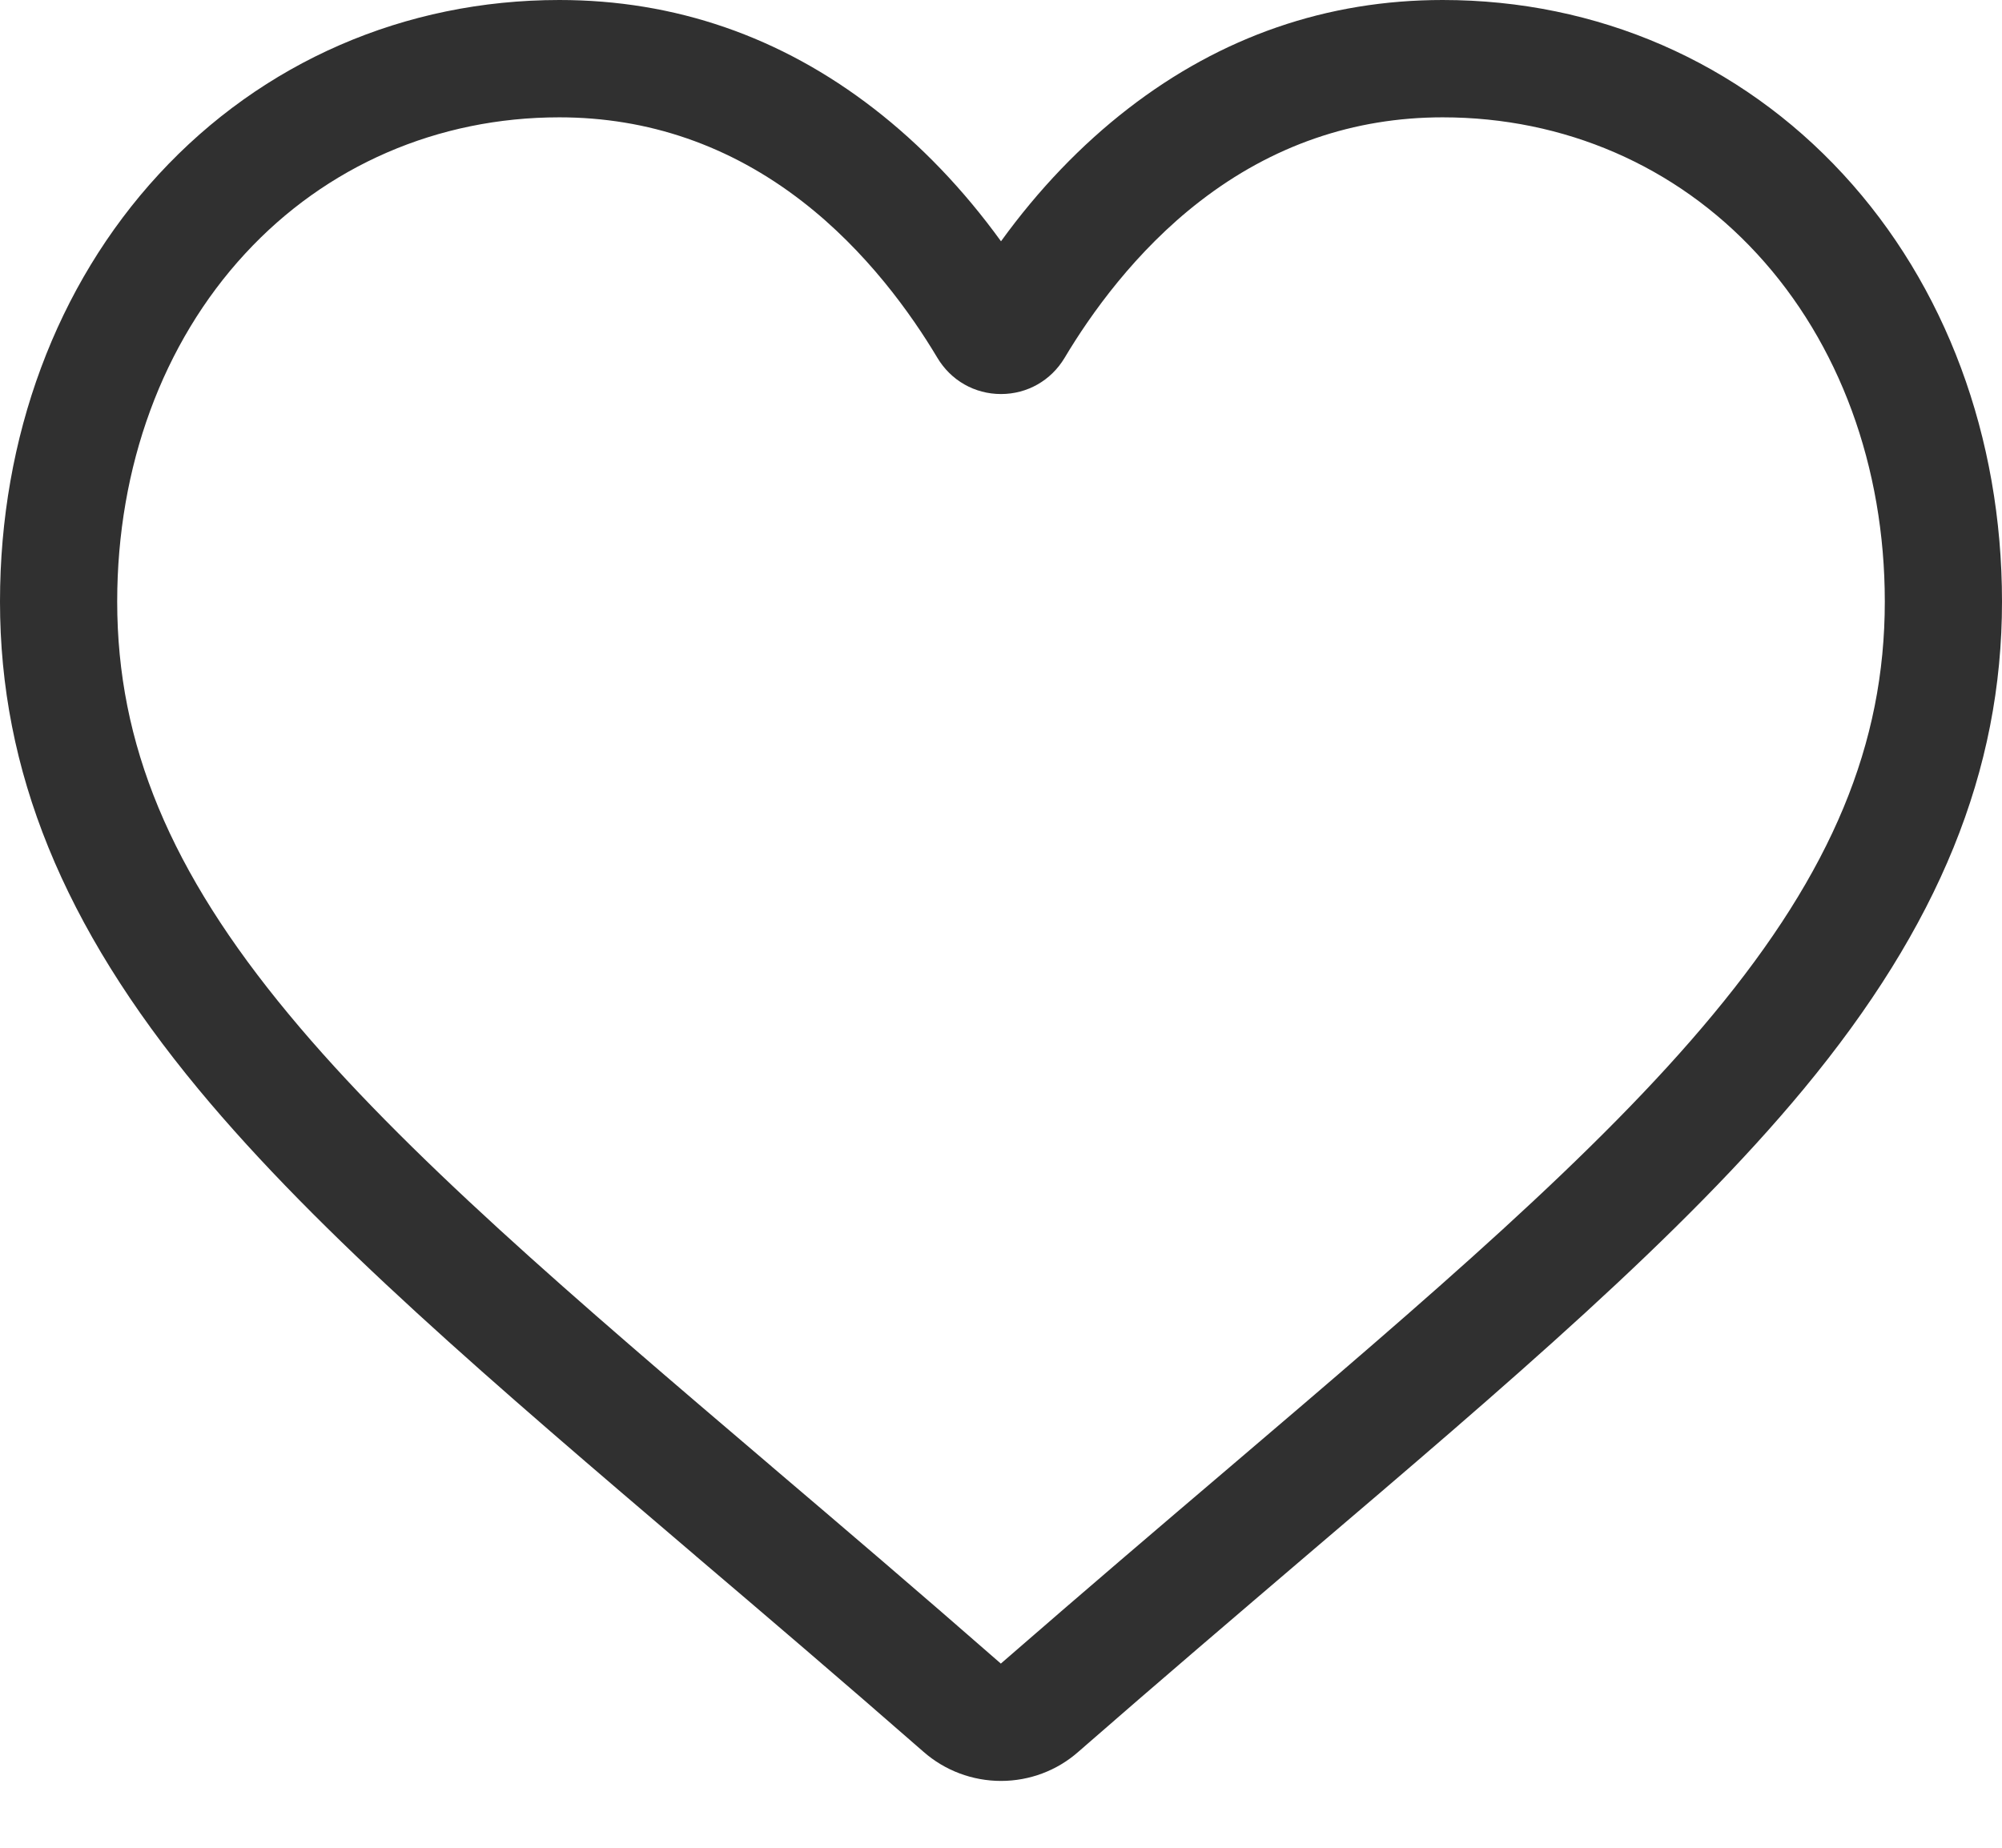 <svg width="13" height="12" viewBox="0 0 13 12" fill="none" xmlns="http://www.w3.org/2000/svg">
<path d="M6.5 11.566C6.315 11.566 6.136 11.499 5.997 11.377C5.472 10.918 4.966 10.486 4.519 10.106L4.517 10.104C3.207 8.987 2.076 8.024 1.289 7.074C0.41 6.013 0 5.006 0 3.907C0 2.839 0.366 1.853 1.031 1.132C1.704 0.402 2.628 0 3.632 0C4.382 0 5.069 0.237 5.674 0.705C5.979 0.941 6.256 1.23 6.5 1.567C6.744 1.23 7.021 0.941 7.326 0.705C7.931 0.237 8.618 0 9.368 0C10.372 0 11.296 0.402 11.969 1.132C12.634 1.853 13 2.839 13 3.907C13 5.006 12.59 6.013 11.711 7.074C10.924 8.024 9.793 8.987 8.483 10.103C8.036 10.485 7.529 10.917 7.002 11.377C6.864 11.499 6.685 11.566 6.5 11.566ZM3.632 0.762C2.843 0.762 2.118 1.076 1.591 1.648C1.056 2.228 0.761 3.031 0.761 3.907C0.761 4.832 1.105 5.659 1.876 6.588C2.62 7.487 3.728 8.431 5.011 9.524L5.013 9.526C5.462 9.908 5.97 10.341 6.499 10.804C7.031 10.341 7.54 9.907 7.99 9.524C9.272 8.431 10.38 7.487 11.124 6.588C11.895 5.659 12.239 4.832 12.239 3.907C12.239 3.031 11.944 2.228 11.409 1.648C10.882 1.076 10.157 0.762 9.368 0.762C8.791 0.762 8.26 0.945 7.792 1.307C7.374 1.63 7.083 2.039 6.913 2.324C6.825 2.471 6.671 2.559 6.5 2.559C6.329 2.559 6.175 2.471 6.087 2.324C5.917 2.039 5.626 1.63 5.208 1.307C4.74 0.945 4.209 0.762 3.632 0.762Z" fill="#303030"/>
</svg>
